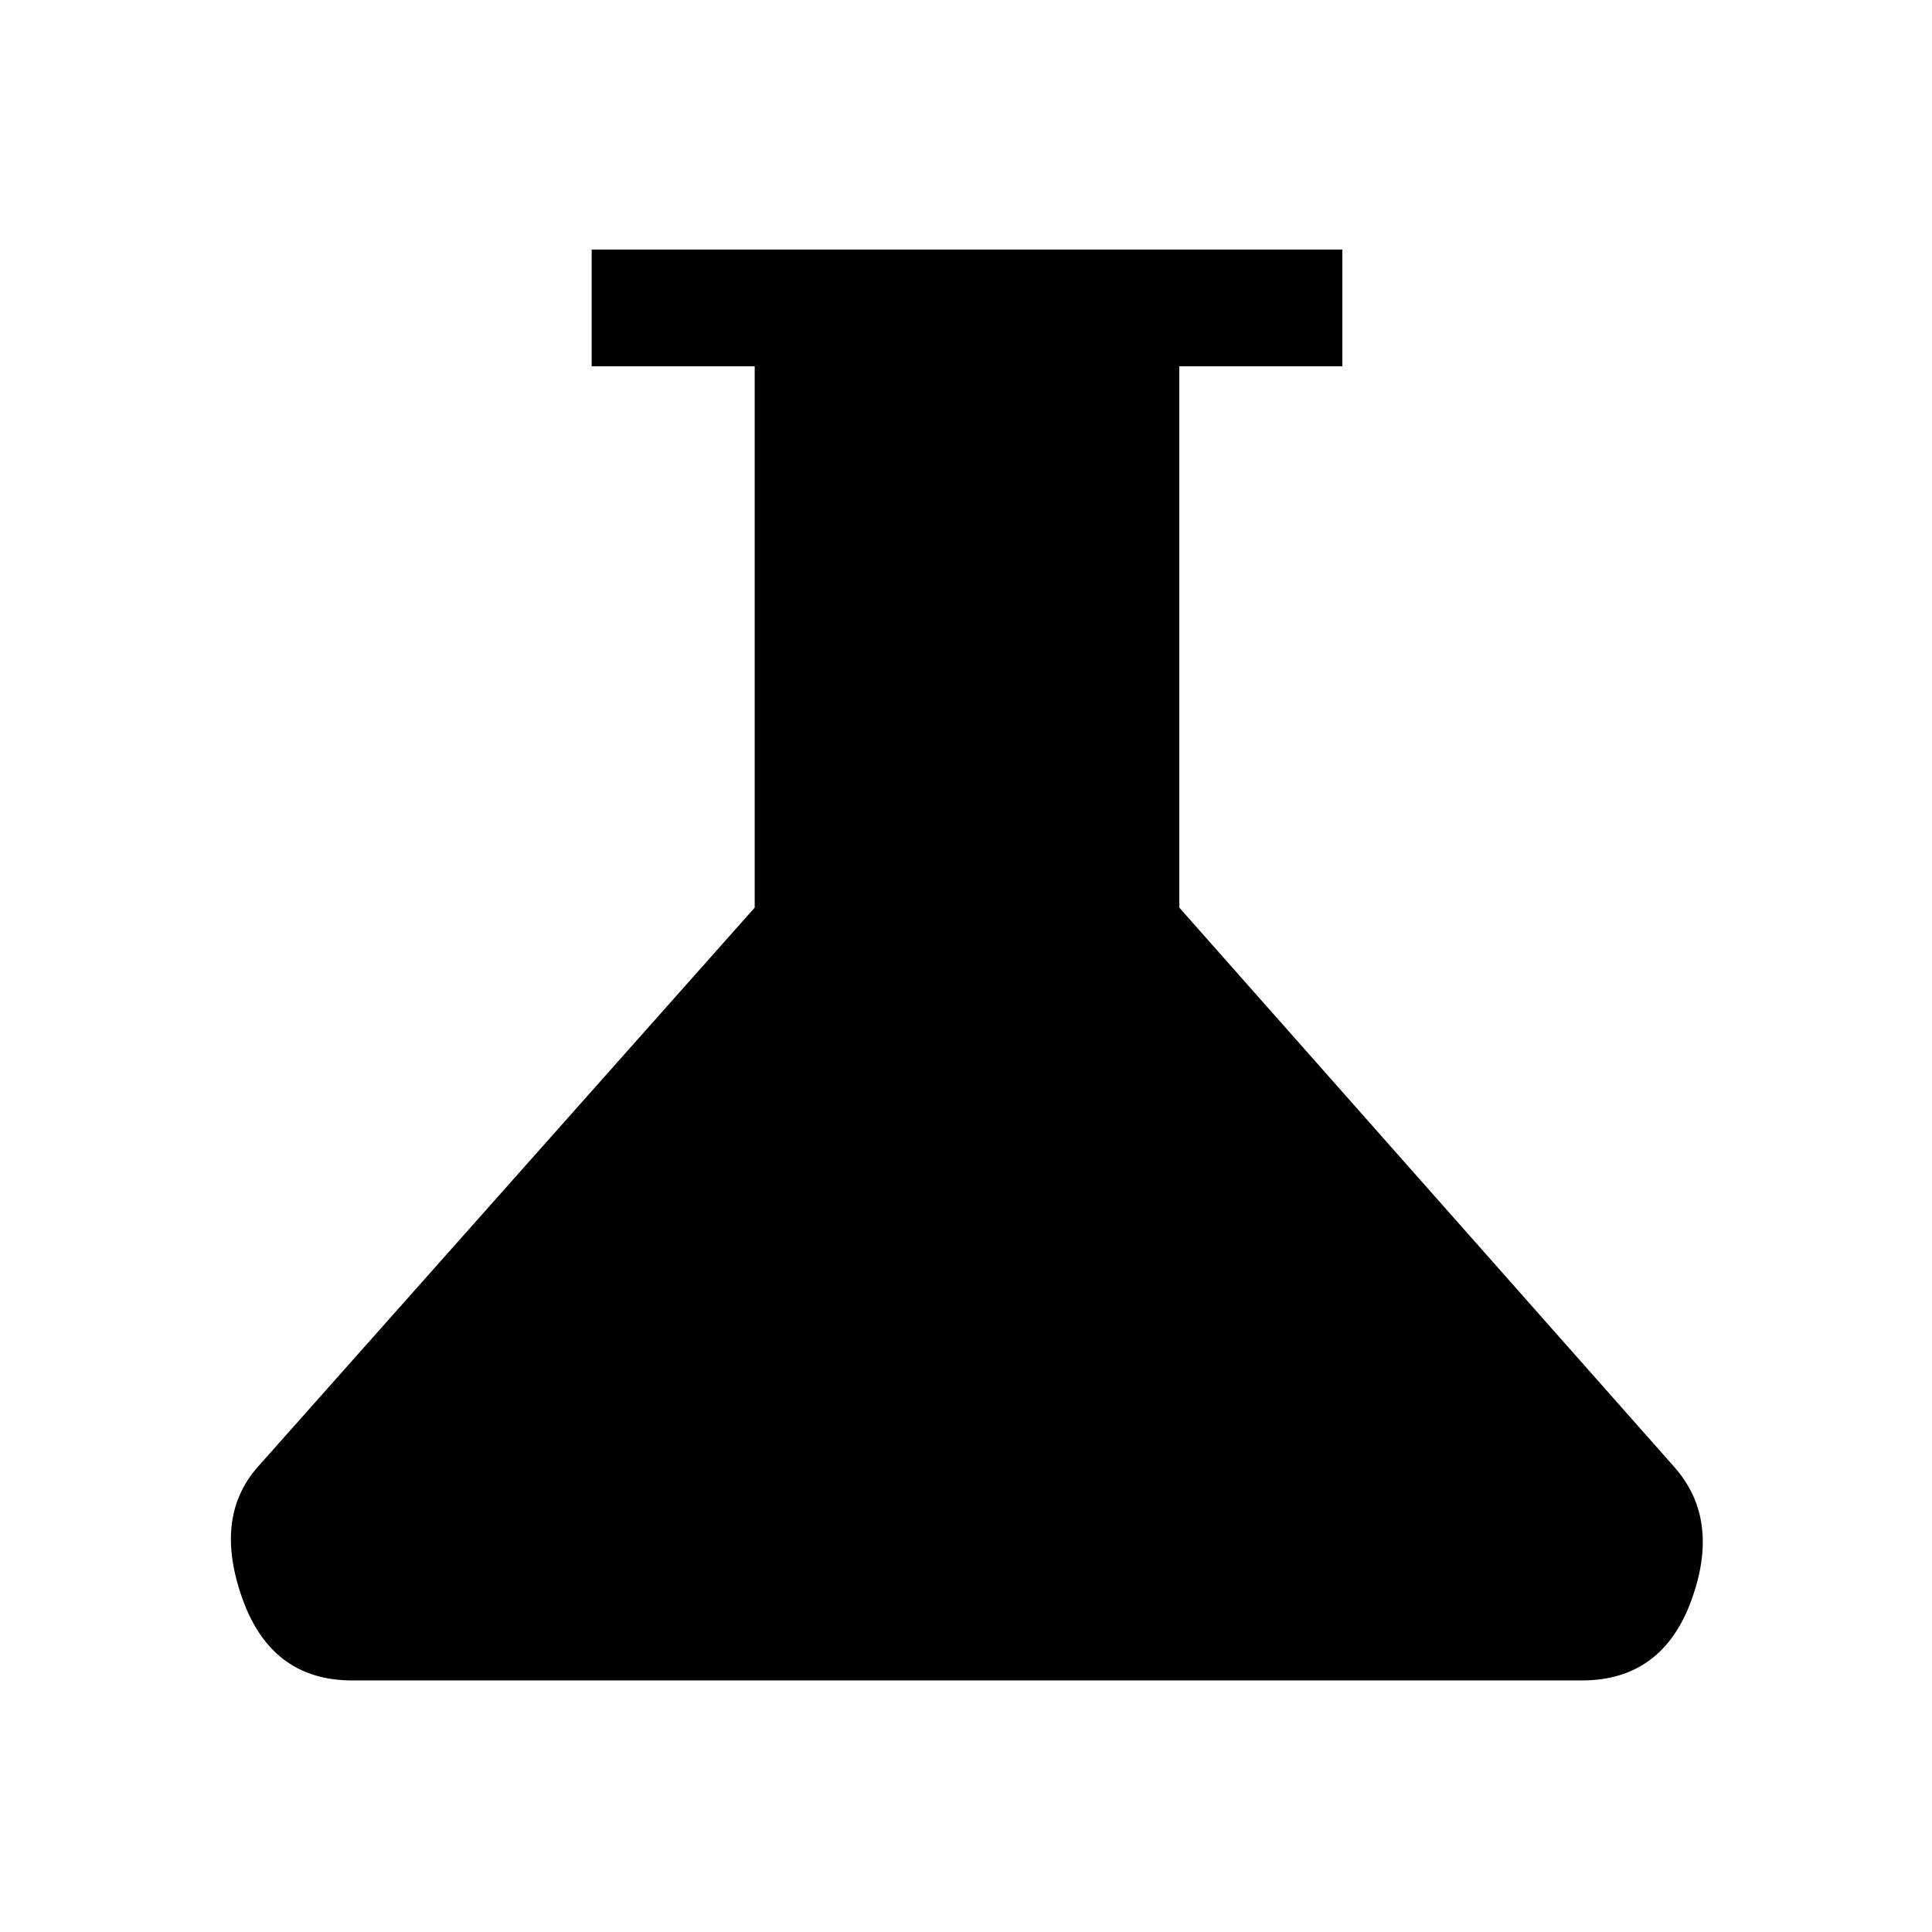 <svg xmlns="http://www.w3.org/2000/svg" height="48" width="48"><path d="M8.75 41.75q-2 0-2.725-2.025Q5.3 37.7 6.4 36.45l12.35-13.9V9.1H14.7V6.2h18.65v2.9H29.3v13.45l12.3 13.9q1.15 1.3.425 3.3-.725 2-2.725 2Z"/></svg>
